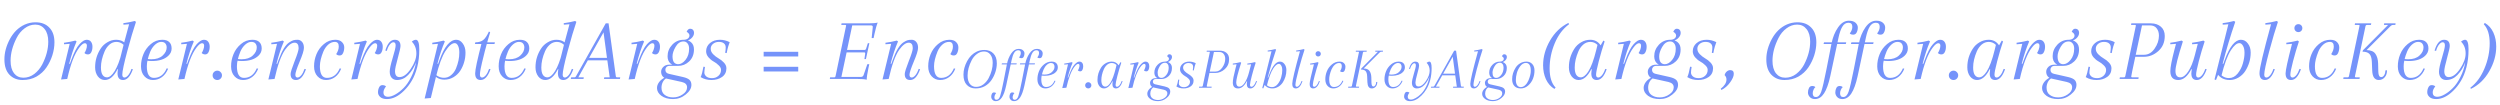 <svg width="570" height="24" viewBox="0 0 570 24" fill="none" xmlns="http://www.w3.org/2000/svg">
<path opacity="0.86" d="M5.633 5.608C6.411 5.259 7.236 5.084 8.107 5.084C9.435 5.084 10.481 5.487 11.246 6.292C12.024 7.083 12.413 8.203 12.413 9.651C12.413 10.63 12.252 11.623 11.93 12.629C11.608 13.621 11.159 14.54 10.582 15.385C10.005 16.23 9.254 16.92 8.329 17.457C7.403 17.98 6.337 18.241 5.13 18.241C3.923 18.241 2.93 17.839 2.153 17.034C1.388 16.23 1.006 15.063 1.006 13.534C1.006 12.005 1.422 10.463 2.253 8.907C3.098 7.351 4.225 6.251 5.633 5.608ZM10.18 6.634C9.643 5.95 8.932 5.608 8.047 5.608C7.162 5.608 6.344 5.896 5.593 6.473C4.842 7.036 4.245 7.753 3.802 8.625C2.877 10.422 2.414 12.166 2.414 13.856C2.414 15.076 2.676 16.029 3.199 16.712C3.735 17.383 4.446 17.718 5.331 17.718C6.23 17.718 7.055 17.437 7.806 16.873C8.557 16.297 9.16 15.579 9.616 14.721C10.542 12.937 11.004 11.194 11.004 9.49C11.004 8.27 10.729 7.318 10.18 6.634ZM17.18 9.249L17.461 9.45C16.817 10.925 16.254 12.622 15.771 14.54H15.932L16.254 13.655C16.884 11.938 17.508 10.744 18.125 10.074C18.742 9.403 19.279 9.068 19.735 9.068C20.191 9.068 20.526 9.215 20.74 9.51C20.968 9.805 21.082 10.188 21.082 10.657C21.082 11.127 20.995 11.536 20.821 11.884C20.646 12.233 20.392 12.407 20.056 12.407C19.735 12.407 19.466 12.3 19.252 12.085C19.386 11.911 19.513 11.656 19.634 11.321C19.755 10.986 19.815 10.691 19.815 10.436C19.815 10.047 19.654 9.852 19.332 9.852C18.997 9.852 18.581 10.181 18.085 10.838C16.998 12.26 16.08 14.647 15.329 18L13.921 18.121L15.892 9.993L14.604 10.094L14.584 9.752C15.51 9.631 16.375 9.463 17.18 9.249ZM27.884 17.014C27.884 17.457 28.052 17.678 28.387 17.678C28.642 17.678 28.917 17.511 29.212 17.175C29.507 16.826 29.762 16.337 29.976 15.707L30.298 15.787C29.721 17.423 28.97 18.241 28.045 18.241C27.213 18.241 26.798 17.718 26.798 16.672C26.798 15.613 27.676 11.898 29.433 5.527L28.145 5.628L28.125 5.286C29.051 5.165 29.916 4.997 30.721 4.783L31.002 4.984C30.439 6.634 29.775 8.873 29.011 11.703C28.259 14.52 27.884 16.29 27.884 17.014ZM26.999 15.767H26.798C25.966 17.417 25 18.241 23.901 18.241C23.27 18.241 22.741 17.966 22.311 17.417C21.896 16.853 21.688 16.169 21.688 15.365C21.688 14.546 21.795 13.789 22.01 13.091C22.224 12.394 22.526 11.743 22.915 11.14C23.304 10.523 23.82 10.027 24.464 9.651C25.108 9.262 25.765 9.068 26.436 9.068C27.723 9.068 28.635 9.631 29.172 10.758L28.89 11.12C28.259 10.074 27.475 9.551 26.536 9.551C25.959 9.551 25.43 9.758 24.947 10.174C24.477 10.59 24.109 11.113 23.84 11.743C23.291 13.031 23.015 14.245 23.015 15.385C23.015 16.136 23.136 16.699 23.378 17.075C23.633 17.45 23.968 17.638 24.384 17.638C24.96 17.638 25.55 17.155 26.154 16.189C26.757 15.21 27.294 13.816 27.763 12.005L26.999 15.767ZM36.997 9.068C37.708 9.068 38.238 9.242 38.587 9.591C38.949 9.926 39.13 10.416 39.13 11.059C39.13 11.69 38.882 12.24 38.385 12.709C37.541 13.514 36.286 13.916 34.623 13.916C34.127 13.916 33.698 13.876 33.336 13.795V13.413C33.805 13.48 34.194 13.514 34.503 13.514C35.616 13.514 36.474 13.232 37.078 12.669C37.695 12.105 38.003 11.489 38.003 10.818C38.003 10.456 37.903 10.154 37.701 9.913C37.514 9.671 37.192 9.551 36.736 9.551C36.293 9.551 35.837 9.758 35.368 10.174C34.912 10.59 34.55 11.106 34.281 11.723C33.745 13.024 33.477 14.151 33.477 15.103C33.477 16.873 34.013 17.759 35.086 17.759C36.414 17.759 37.386 17.034 38.003 15.586L38.325 15.666C38.003 16.485 37.534 17.122 36.917 17.578C36.313 18.02 35.629 18.241 34.865 18.241C34.1 18.241 33.457 17.96 32.934 17.396C32.41 16.833 32.149 16.075 32.149 15.123C32.149 14.171 32.33 13.252 32.692 12.367C33.054 11.469 33.617 10.697 34.382 10.053C35.147 9.396 36.018 9.068 36.997 9.068ZM43.907 9.249L44.189 9.45C43.545 10.925 42.981 12.622 42.499 14.54H42.66L42.981 13.655C43.612 11.938 44.236 10.744 44.852 10.074C45.469 9.403 46.006 9.068 46.462 9.068C46.918 9.068 47.253 9.215 47.468 9.51C47.696 9.805 47.81 10.188 47.81 10.657C47.81 11.127 47.723 11.536 47.548 11.884C47.374 12.233 47.119 12.407 46.784 12.407C46.462 12.407 46.194 12.3 45.979 12.085C46.113 11.911 46.241 11.656 46.361 11.321C46.482 10.986 46.542 10.691 46.542 10.436C46.542 10.047 46.381 9.852 46.059 9.852C45.724 9.852 45.309 10.181 44.812 10.838C43.726 12.26 42.807 14.647 42.056 18L40.648 18.121L42.619 9.993L41.332 10.094L41.312 9.752C42.237 9.631 43.102 9.463 43.907 9.249ZM48.777 17.94C48.576 17.725 48.475 17.47 48.475 17.175C48.475 16.88 48.576 16.632 48.777 16.431C48.992 16.216 49.247 16.109 49.542 16.109C49.837 16.109 50.085 16.216 50.286 16.431C50.501 16.632 50.608 16.88 50.608 17.175C50.608 17.47 50.501 17.725 50.286 17.94C50.085 18.141 49.837 18.241 49.542 18.241C49.247 18.241 48.992 18.141 48.777 17.94ZM57.536 9.068C58.247 9.068 58.777 9.242 59.126 9.591C59.488 9.926 59.669 10.416 59.669 11.059C59.669 11.69 59.42 12.24 58.924 12.709C58.079 13.514 56.825 13.916 55.162 13.916C54.666 13.916 54.237 13.876 53.875 13.795V13.413C54.344 13.48 54.733 13.514 55.042 13.514C56.155 13.514 57.013 13.232 57.617 12.669C58.234 12.105 58.542 11.489 58.542 10.818C58.542 10.456 58.441 10.154 58.24 9.913C58.053 9.671 57.731 9.551 57.275 9.551C56.832 9.551 56.376 9.758 55.907 10.174C55.451 10.59 55.089 11.106 54.82 11.723C54.284 13.024 54.016 14.151 54.016 15.103C54.016 16.873 54.552 17.759 55.625 17.759C56.953 17.759 57.925 17.034 58.542 15.586L58.864 15.666C58.542 16.485 58.073 17.122 57.456 17.578C56.852 18.02 56.168 18.241 55.404 18.241C54.639 18.241 53.995 17.96 53.472 17.396C52.949 16.833 52.688 16.075 52.688 15.123C52.688 14.171 52.869 13.252 53.231 12.367C53.593 11.469 54.156 10.697 54.921 10.053C55.685 9.396 56.557 9.068 57.536 9.068ZM69.294 10.899C69.294 11.475 68.966 12.535 68.308 14.077C67.665 15.619 67.343 16.605 67.343 17.034C67.343 17.463 67.51 17.678 67.846 17.678C68.1 17.678 68.375 17.511 68.671 17.175C68.966 16.826 69.22 16.337 69.435 15.707L69.757 15.787C69.18 17.423 68.429 18.241 67.504 18.241C66.672 18.241 66.256 17.785 66.256 16.873C66.256 16.485 66.558 15.519 67.162 13.976C67.779 12.434 68.087 11.442 68.087 10.999C68.087 10.154 67.779 9.732 67.162 9.732C66.491 9.732 65.767 10.275 64.989 11.361C64.09 12.662 63.292 14.875 62.595 18L61.187 18.121L63.158 9.993L61.871 10.094L61.851 9.752C62.776 9.631 63.641 9.463 64.446 9.249L64.727 9.45C64.084 10.925 63.52 12.622 63.038 14.54H63.199L63.52 13.655C64.245 11.629 65.029 10.315 65.874 9.712C66.276 9.443 66.605 9.269 66.86 9.188C67.128 9.108 67.457 9.068 67.846 9.068C68.248 9.068 68.59 9.229 68.872 9.551C69.153 9.872 69.294 10.322 69.294 10.899ZM76.354 9.551C75.804 9.551 75.294 9.758 74.825 10.174C74.369 10.59 74.007 11.106 73.739 11.723C73.202 13.024 72.934 14.151 72.934 15.103C72.934 16.873 73.471 17.759 74.543 17.759C75.871 17.759 76.844 17.034 77.46 15.586L77.782 15.666C77.46 16.485 76.991 17.122 76.374 17.578C75.771 18.02 75.087 18.241 74.322 18.241C73.558 18.241 72.914 17.96 72.391 17.396C71.868 16.833 71.606 16.075 71.606 15.123C71.606 14.171 71.787 13.252 72.149 12.367C72.511 11.469 73.075 10.697 73.839 10.053C74.604 9.396 75.475 9.068 76.455 9.068C77.125 9.068 77.628 9.242 77.963 9.591C78.312 9.926 78.487 10.335 78.487 10.818C78.487 11.287 78.399 11.71 78.225 12.085C78.064 12.461 77.802 12.649 77.44 12.649C77.092 12.649 76.83 12.541 76.656 12.327C77.045 11.737 77.239 11.16 77.239 10.597C77.239 9.899 76.944 9.551 76.354 9.551ZM83.364 9.249L83.646 9.45C83.002 10.925 82.439 12.622 81.956 14.54H82.117L82.439 13.655C83.069 11.938 83.693 10.744 84.31 10.074C84.927 9.403 85.463 9.068 85.919 9.068C86.375 9.068 86.71 9.215 86.925 9.51C87.153 9.805 87.267 10.188 87.267 10.657C87.267 11.127 87.18 11.536 87.005 11.884C86.831 12.233 86.576 12.407 86.241 12.407C85.919 12.407 85.651 12.3 85.436 12.085C85.57 11.911 85.698 11.656 85.819 11.321C85.939 10.986 86 10.691 86 10.436C86 10.047 85.839 9.852 85.517 9.852C85.181 9.852 84.766 10.181 84.269 10.838C83.183 12.26 82.264 14.647 81.513 18L80.105 18.121L82.077 9.993L80.789 10.094L80.769 9.752C81.695 9.631 82.559 9.463 83.364 9.249ZM91.091 17.578C91.95 17.578 92.801 16.954 93.646 15.707C94.505 14.446 94.934 13.272 94.934 12.186C94.934 11.086 94.585 10.188 93.888 9.49C94.223 9.209 94.531 9.068 94.813 9.068C95.336 9.068 95.598 9.805 95.598 11.281C95.598 12.756 95.437 14.111 95.115 15.345C94.793 16.565 94.371 17.604 93.847 18.463C93.338 19.321 92.754 20.065 92.097 20.696C90.823 21.956 89.529 22.587 88.215 22.587C87.544 22.587 87.041 22.433 86.706 22.124C86.357 21.816 86.183 21.453 86.183 21.038C86.183 20.622 86.27 20.247 86.444 19.911C86.605 19.576 86.853 19.408 87.189 19.408C87.524 19.408 87.799 19.502 88.013 19.69C87.624 20.186 87.43 20.642 87.43 21.058C87.43 21.729 87.785 22.064 88.496 22.064C88.966 22.064 89.509 21.889 90.126 21.541C90.743 21.205 91.366 20.723 91.997 20.092C92.627 19.475 93.204 18.644 93.727 17.598C94.263 16.552 94.639 15.418 94.853 14.198C94.411 15.365 93.814 16.33 93.063 17.095C92.325 17.859 91.474 18.241 90.508 18.241C90.012 18.241 89.609 18.074 89.301 17.738C89.006 17.39 88.858 16.92 88.858 16.33C88.858 15.74 89.079 14.707 89.522 13.232C89.978 11.757 90.206 10.791 90.206 10.335C90.206 9.866 90.032 9.631 89.683 9.631C89.428 9.631 89.16 9.805 88.878 10.154C88.597 10.489 88.369 10.972 88.194 11.603L87.852 11.522C88.349 9.886 89.066 9.068 90.005 9.068C90.877 9.068 91.313 9.537 91.313 10.476C91.313 10.851 91.105 11.784 90.689 13.272C90.273 14.761 90.065 15.74 90.065 16.209C90.065 17.122 90.407 17.578 91.091 17.578ZM101.144 9.249L101.425 9.45C100.782 10.925 100.218 12.622 99.735 14.54H99.896L100.218 13.655C101.331 10.597 102.606 9.068 104.041 9.068C104.617 9.068 105.107 9.349 105.509 9.913C105.925 10.476 106.133 11.16 106.133 11.965C106.133 12.769 106.026 13.521 105.811 14.218C105.61 14.902 105.315 15.546 104.926 16.149C104.537 16.739 104.027 17.222 103.397 17.598C102.766 17.973 102.069 18.161 101.305 18.161C100.138 18.161 99.226 17.645 98.569 16.612L98.709 16.27C99.353 17.249 100.198 17.738 101.244 17.738C101.848 17.738 102.384 17.537 102.854 17.135C103.336 16.733 103.705 16.23 103.96 15.626C104.47 14.392 104.725 13.185 104.725 12.005C104.725 11.321 104.624 10.791 104.423 10.416C104.235 10.027 103.987 9.832 103.678 9.832C103.048 9.832 102.337 10.443 101.546 11.663C100.768 12.883 100.064 14.788 99.434 17.376L98.227 22.345L96.818 22.466L99.856 9.993L98.569 10.094L98.549 9.752C99.474 9.631 100.339 9.463 101.144 9.249ZM108.277 10.033L108.378 9.651H112.844L112.743 10.033H108.277ZM111.476 7.177L111.757 7.378C111.449 8.317 111.033 9.792 110.51 11.804C110.001 13.816 109.692 15.117 109.585 15.707C109.477 16.283 109.424 16.719 109.424 17.014C109.424 17.457 109.591 17.678 109.927 17.678C110.182 17.678 110.457 17.511 110.752 17.175C111.047 16.826 111.301 16.337 111.516 15.707L111.838 15.787C111.261 17.423 110.51 18.241 109.585 18.241C108.753 18.241 108.337 17.738 108.337 16.733C108.337 15.901 108.834 13.581 109.826 9.772L108.378 9.651C109.115 9.651 109.712 9.477 110.168 9.128C110.624 8.766 111.06 8.116 111.476 7.177ZM118.544 9.068C119.255 9.068 119.785 9.242 120.134 9.591C120.496 9.926 120.677 10.416 120.677 11.059C120.677 11.69 120.429 12.24 119.933 12.709C119.088 13.514 117.834 13.916 116.171 13.916C115.674 13.916 115.245 13.876 114.883 13.795V13.413C115.352 13.48 115.741 13.514 116.05 13.514C117.163 13.514 118.021 13.232 118.625 12.669C119.242 12.105 119.55 11.489 119.55 10.818C119.55 10.456 119.45 10.154 119.249 9.913C119.061 9.671 118.739 9.551 118.283 9.551C117.84 9.551 117.384 9.758 116.915 10.174C116.459 10.59 116.097 11.106 115.829 11.723C115.292 13.024 115.024 14.151 115.024 15.103C115.024 16.873 115.56 17.759 116.633 17.759C117.961 17.759 118.933 17.034 119.55 15.586L119.872 15.666C119.55 16.485 119.081 17.122 118.464 17.578C117.86 18.02 117.176 18.241 116.412 18.241C115.648 18.241 115.004 17.96 114.481 17.396C113.958 16.833 113.696 16.075 113.696 15.123C113.696 14.171 113.877 13.252 114.239 12.367C114.601 11.469 115.165 10.697 115.929 10.053C116.694 9.396 117.565 9.068 118.544 9.068ZM128.291 17.014C128.291 17.457 128.458 17.678 128.794 17.678C129.048 17.678 129.323 17.511 129.618 17.175C129.914 16.826 130.168 16.337 130.383 15.707L130.705 15.787C130.128 17.423 129.377 18.241 128.452 18.241C127.62 18.241 127.204 17.718 127.204 16.672C127.204 15.613 128.083 11.898 129.84 5.527L128.552 5.628L128.532 5.286C129.458 5.165 130.323 4.997 131.127 4.783L131.409 4.984C130.846 6.634 130.182 8.873 129.417 11.703C128.666 14.52 128.291 16.29 128.291 17.014ZM127.406 15.767H127.204C126.373 17.417 125.407 18.241 124.307 18.241C123.677 18.241 123.147 17.966 122.718 17.417C122.302 16.853 122.094 16.169 122.094 15.365C122.094 14.546 122.202 13.789 122.416 13.091C122.631 12.394 122.933 11.743 123.322 11.14C123.711 10.523 124.227 10.027 124.871 9.651C125.514 9.262 126.172 9.068 126.842 9.068C128.13 9.068 129.042 9.631 129.578 10.758L129.297 11.12C128.666 10.074 127.882 9.551 126.943 9.551C126.366 9.551 125.836 9.758 125.354 10.174C124.884 10.59 124.515 11.113 124.247 11.743C123.697 13.031 123.422 14.245 123.422 15.385C123.422 16.136 123.543 16.699 123.784 17.075C124.039 17.45 124.374 17.638 124.79 17.638C125.367 17.638 125.957 17.155 126.561 16.189C127.164 15.21 127.701 13.816 128.17 12.005L127.406 15.767ZM139.013 17.638L138.47 13.755H134.024L131.852 17.638H133.099L133.038 18H130.142L130.222 17.638H130.926C131.114 17.638 131.255 17.544 131.349 17.356L138.108 5.326H138.752L140.402 17.356C140.428 17.544 140.529 17.638 140.703 17.638H141.407L141.347 18H137.706L137.766 17.638H139.013ZM137.605 7.378L134.326 13.192H138.39L137.605 7.378ZM146.573 9.249L146.855 9.45C146.211 10.925 145.648 12.622 145.165 14.54H145.326L145.648 13.655C146.278 11.938 146.902 10.744 147.518 10.074C148.135 9.403 148.672 9.068 149.128 9.068C149.584 9.068 149.919 9.215 150.134 9.51C150.362 9.805 150.476 10.188 150.476 10.657C150.476 11.127 150.389 11.536 150.214 11.884C150.04 12.233 149.785 12.407 149.45 12.407C149.128 12.407 148.86 12.3 148.645 12.085C148.779 11.911 148.907 11.656 149.027 11.321C149.148 10.986 149.208 10.691 149.208 10.436C149.208 10.047 149.047 9.852 148.726 9.852C148.39 9.852 147.974 10.181 147.478 10.838C146.392 12.26 145.473 14.647 144.722 18L143.314 18.121L145.285 9.993L143.998 10.094L143.978 9.752C144.903 9.631 145.768 9.463 146.573 9.249ZM152.51 16.833L155.708 17.557C156.406 17.718 156.902 17.933 157.197 18.201C157.492 18.483 157.64 18.865 157.64 19.348C157.64 20.126 157.21 20.857 156.352 21.541C155.507 22.238 154.541 22.587 153.455 22.587C152.369 22.587 151.484 22.339 150.8 21.843C150.129 21.346 149.794 20.756 149.794 20.072C149.794 19.603 149.955 19.153 150.276 18.724C150.585 18.295 151.048 17.933 151.665 17.638L152.067 17.759C151.665 17.96 151.356 18.262 151.142 18.664C150.927 19.08 150.82 19.515 150.82 19.971C150.82 20.723 151.068 21.279 151.564 21.641C152.06 22.017 152.697 22.205 153.475 22.205C154.266 22.205 154.991 21.977 155.648 21.521C156.318 21.078 156.654 20.541 156.654 19.911C156.654 19.281 156.245 18.872 155.427 18.684L151.966 17.919C151.577 17.839 151.276 17.658 151.061 17.376C150.846 17.095 150.739 16.753 150.739 16.35C150.739 15.948 150.907 15.579 151.242 15.244C151.577 14.909 152.04 14.741 152.63 14.741H154.662L154.602 15.023H152.63C152.349 15.023 152.121 15.11 151.946 15.284C151.785 15.459 151.705 15.666 151.705 15.908C151.705 16.404 151.973 16.712 152.51 16.833ZM155.889 9.349L155.869 9.068C156.245 9.068 156.56 8.981 156.815 8.806C157.07 8.618 157.197 8.377 157.197 8.082C157.197 7.787 156.982 7.505 156.553 7.237C156.768 6.781 157.023 6.553 157.318 6.553C157.626 6.553 157.854 6.64 158.002 6.815C158.163 6.989 158.243 7.21 158.243 7.478C158.243 7.948 158.028 8.377 157.599 8.766C157.184 9.155 156.614 9.349 155.889 9.349ZM152.208 12.83C152.208 11.837 152.556 10.966 153.254 10.214C153.965 9.45 154.836 9.068 155.869 9.068C156.593 9.068 157.163 9.262 157.579 9.651C158.008 10.027 158.223 10.563 158.223 11.261C158.223 12.387 157.861 13.299 157.137 13.997C156.412 14.681 155.567 15.023 154.602 15.023C153.864 15.023 153.281 14.835 152.852 14.459C152.422 14.07 152.208 13.527 152.208 12.83ZM155.849 9.45C155.111 9.45 154.508 9.859 154.038 10.677C153.569 11.482 153.334 12.199 153.334 12.83C153.334 13.46 153.448 13.923 153.676 14.218C153.918 14.499 154.233 14.64 154.622 14.64C155.212 14.64 155.775 14.305 156.312 13.634C156.848 12.964 157.116 12.119 157.116 11.1C157.116 10.59 156.996 10.188 156.754 9.893C156.526 9.598 156.225 9.45 155.849 9.45ZM163.892 9.551C163.382 9.551 162.946 9.698 162.584 9.993C162.222 10.288 162.041 10.664 162.041 11.12C162.041 11.576 162.229 11.992 162.604 12.367C162.98 12.743 163.389 13.058 163.831 13.313C164.274 13.554 164.683 13.876 165.059 14.278C165.434 14.681 165.622 15.11 165.622 15.566C165.622 16.424 165.287 17.088 164.616 17.557C163.959 18.013 163.161 18.241 162.222 18.241C161.283 18.241 160.458 18.02 159.747 17.578C159.975 17.122 160.19 16.33 160.391 15.204L160.733 15.264C160.639 15.814 160.592 16.25 160.592 16.572C160.592 16.88 160.74 17.169 161.035 17.437C161.343 17.692 161.779 17.819 162.343 17.819C162.919 17.819 163.402 17.645 163.791 17.296C164.193 16.947 164.395 16.491 164.395 15.928C164.395 15.566 164.214 15.217 163.851 14.882C163.503 14.533 163.114 14.245 162.685 14.017C162.269 13.789 161.88 13.467 161.518 13.051C161.169 12.635 160.995 12.179 160.995 11.683C160.995 10.945 161.283 10.329 161.86 9.832C162.45 9.323 163.221 9.068 164.173 9.068C164.911 9.068 165.642 9.249 166.366 9.611C166.299 9.758 166.185 10.094 166.024 10.617C165.877 11.14 165.763 11.636 165.682 12.105L165.34 12.045C165.421 11.616 165.461 11.207 165.461 10.818C165.461 10.416 165.327 10.107 165.059 9.893C164.804 9.665 164.415 9.551 163.892 9.551ZM181.996 12.87H174.11V11.804H181.996V12.87ZM181.996 16.29H174.11V15.224H181.996V16.29Z" fill="#6082FA"/>
<path opacity="0.86" d="M191.877 5.326H197.932C198.952 5.326 199.676 5.266 200.105 5.145C199.904 5.614 199.662 6.479 199.381 7.74L199.18 8.686H198.737L198.998 6.131C198.998 5.903 198.851 5.789 198.556 5.789H194.311L193.124 11.381H197.188C197.322 11.368 197.416 11.274 197.47 11.1L197.872 9.852H198.214L197.429 13.473H197.087L197.268 12.226C197.268 12.039 197.195 11.945 197.047 11.945H193.024L191.837 17.537H196.283C196.604 17.537 196.812 17.39 196.906 17.095L197.751 14.64H198.194L197.993 15.586C197.738 16.779 197.61 17.645 197.61 18.181C197.221 18.06 196.531 18 195.538 18H189.201L189.262 17.638H190.187C190.361 17.638 190.469 17.537 190.509 17.336C192.118 9.718 192.923 5.876 192.923 5.809C192.923 5.728 192.849 5.688 192.702 5.688H191.816L191.877 5.326ZM209.319 10.899C209.319 11.475 208.99 12.535 208.333 14.077C207.689 15.619 207.367 16.605 207.367 17.034C207.367 17.463 207.535 17.678 207.87 17.678C208.125 17.678 208.4 17.511 208.695 17.175C208.99 16.826 209.245 16.337 209.459 15.707L209.781 15.787C209.205 17.423 208.454 18.241 207.528 18.241C206.697 18.241 206.281 17.785 206.281 16.873C206.281 16.485 206.583 15.519 207.186 13.976C207.803 12.434 208.112 11.442 208.112 10.999C208.112 10.154 207.803 9.732 207.186 9.732C206.516 9.732 205.791 10.275 205.013 11.361C204.115 12.662 203.317 14.875 202.619 18L201.211 18.121L203.183 9.993L201.895 10.094L201.875 9.752C202.801 9.631 203.666 9.463 204.47 9.249L204.752 9.45C204.108 10.925 203.545 12.622 203.062 14.54H203.223L203.545 13.655C204.269 11.629 205.054 10.315 205.899 9.712C206.301 9.443 206.63 9.269 206.884 9.188C207.153 9.108 207.481 9.068 207.87 9.068C208.273 9.068 208.615 9.229 208.896 9.551C209.178 9.872 209.319 10.322 209.319 10.899ZM216.379 9.551C215.829 9.551 215.319 9.758 214.85 10.174C214.394 10.59 214.031 11.106 213.763 11.723C213.227 13.024 212.959 14.151 212.959 15.103C212.959 16.873 213.495 17.759 214.568 17.759C215.896 17.759 216.868 17.034 217.485 15.586L217.807 15.666C217.485 16.485 217.016 17.122 216.399 17.578C215.795 18.02 215.111 18.241 214.347 18.241C213.582 18.241 212.938 17.96 212.415 17.396C211.892 16.833 211.631 16.075 211.631 15.123C211.631 14.171 211.812 13.252 212.174 12.367C212.536 11.469 213.099 10.697 213.864 10.053C214.628 9.396 215.5 9.068 216.479 9.068C217.15 9.068 217.653 9.242 217.988 9.591C218.337 9.926 218.511 10.335 218.511 10.818C218.511 11.287 218.424 11.71 218.249 12.085C218.089 12.461 217.827 12.649 217.465 12.649C217.116 12.649 216.855 12.541 216.68 12.327C217.069 11.737 217.264 11.16 217.264 10.597C217.264 9.899 216.969 9.551 216.379 9.551Z" fill="#6082FA"/>
<path opacity="0.86" d="M222.755 11.738C223.274 11.506 223.824 11.39 224.405 11.39C225.29 11.39 225.988 11.658 226.497 12.194C227.016 12.722 227.275 13.469 227.275 14.434C227.275 15.087 227.168 15.748 226.953 16.419C226.739 17.081 226.439 17.693 226.055 18.256C225.67 18.82 225.169 19.28 224.552 19.638C223.936 19.987 223.225 20.161 222.42 20.161C221.615 20.161 220.954 19.893 220.435 19.356C219.925 18.82 219.671 18.042 219.671 17.023C219.671 16.003 219.948 14.975 220.502 13.938C221.065 12.901 221.816 12.168 222.755 11.738ZM225.786 12.422C225.429 11.966 224.955 11.738 224.365 11.738C223.775 11.738 223.229 11.931 222.728 12.315C222.228 12.691 221.83 13.169 221.535 13.75C220.918 14.948 220.609 16.111 220.609 17.237C220.609 18.051 220.784 18.686 221.132 19.142C221.49 19.589 221.964 19.812 222.554 19.812C223.153 19.812 223.703 19.625 224.204 19.249C224.704 18.864 225.107 18.386 225.411 17.814C226.028 16.625 226.336 15.462 226.336 14.327C226.336 13.513 226.153 12.878 225.786 12.422ZM228.374 14.689L228.441 14.434H231.821L231.754 14.689H228.374ZM230.654 13.683L229.393 19.571C229.134 20.751 228.817 21.627 228.441 22.2C228.066 22.772 227.61 23.058 227.073 23.058C226.733 23.058 226.47 22.955 226.282 22.749C226.094 22.544 226 22.311 226 22.052C226 21.802 226.054 21.574 226.161 21.368C226.26 21.171 226.421 21.073 226.644 21.073C226.868 21.073 227.029 21.131 227.127 21.247C227.011 21.337 226.917 21.471 226.845 21.65C226.765 21.828 226.725 22.003 226.725 22.173C226.725 22.557 226.885 22.749 227.207 22.749C227.565 22.749 227.838 22.472 228.025 21.918C228.213 21.363 228.473 20.25 228.803 18.578L229.581 14.608C229.769 13.661 230.1 12.847 230.574 12.168C231.048 11.488 231.597 11.148 232.223 11.148C232.67 11.148 233.006 11.251 233.229 11.457C233.462 11.662 233.578 11.904 233.578 12.181C233.578 12.458 233.52 12.709 233.404 12.932C233.296 13.155 233.122 13.267 232.881 13.267C232.639 13.267 232.465 13.205 232.357 13.079C232.617 12.749 232.746 12.413 232.746 12.074C232.746 11.662 232.55 11.457 232.156 11.457C231.772 11.457 231.463 11.653 231.231 12.047C230.998 12.431 230.806 12.977 230.654 13.683ZM232.532 14.689L232.599 14.434H235.979L235.912 14.689H232.532ZM234.812 13.683L233.552 19.571C233.292 20.751 232.975 21.627 232.599 22.2C232.224 22.772 231.768 23.058 231.231 23.058C230.892 23.058 230.628 22.955 230.44 22.749C230.252 22.544 230.158 22.311 230.158 22.052C230.158 21.802 230.212 21.574 230.319 21.368C230.418 21.171 230.579 21.073 230.802 21.073C231.026 21.073 231.187 21.131 231.285 21.247C231.169 21.337 231.075 21.471 231.003 21.65C230.923 21.828 230.883 22.003 230.883 22.173C230.883 22.557 231.044 22.749 231.366 22.749C231.723 22.749 231.996 22.472 232.184 21.918C232.371 21.363 232.631 20.25 232.962 18.578L233.739 14.608C233.927 13.661 234.258 12.847 234.732 12.168C235.206 11.488 235.756 11.148 236.382 11.148C236.829 11.148 237.164 11.251 237.387 11.457C237.62 11.662 237.736 11.904 237.736 12.181C237.736 12.458 237.678 12.709 237.562 12.932C237.454 13.155 237.28 13.267 237.039 13.267C236.797 13.267 236.623 13.205 236.516 13.079C236.775 12.749 236.905 12.413 236.905 12.074C236.905 11.662 236.708 11.457 236.314 11.457C235.93 11.457 235.622 11.653 235.389 12.047C235.157 12.431 234.964 12.977 234.812 13.683ZM239.762 14.045C240.236 14.045 240.589 14.161 240.821 14.394C241.063 14.617 241.183 14.944 241.183 15.373C241.183 15.793 241.018 16.16 240.687 16.473C240.124 17.009 239.288 17.277 238.179 17.277C237.848 17.277 237.562 17.251 237.321 17.197V16.942C237.634 16.987 237.893 17.009 238.099 17.009C238.841 17.009 239.413 16.821 239.815 16.446C240.227 16.07 240.432 15.659 240.432 15.212C240.432 14.971 240.365 14.769 240.231 14.608C240.106 14.447 239.891 14.367 239.587 14.367C239.292 14.367 238.988 14.506 238.675 14.783C238.371 15.06 238.13 15.404 237.951 15.816C237.594 16.683 237.415 17.434 237.415 18.069C237.415 19.249 237.772 19.839 238.488 19.839C239.373 19.839 240.021 19.356 240.432 18.391L240.647 18.444C240.432 18.99 240.119 19.414 239.708 19.718C239.306 20.013 238.85 20.161 238.34 20.161C237.831 20.161 237.401 19.973 237.053 19.598C236.704 19.222 236.53 18.717 236.53 18.082C236.53 17.447 236.65 16.835 236.892 16.245C237.133 15.646 237.509 15.132 238.018 14.702C238.528 14.264 239.109 14.045 239.762 14.045ZM244.368 14.166L244.556 14.3C244.127 15.284 243.751 16.415 243.429 17.693H243.537L243.751 17.103C244.172 15.959 244.587 15.163 244.999 14.716C245.41 14.269 245.768 14.045 246.072 14.045C246.376 14.045 246.599 14.143 246.742 14.34C246.894 14.537 246.97 14.792 246.97 15.105C246.97 15.418 246.912 15.69 246.796 15.923C246.68 16.155 246.51 16.271 246.286 16.271C246.072 16.271 245.893 16.2 245.75 16.057C245.839 15.941 245.924 15.771 246.004 15.547C246.085 15.324 246.125 15.127 246.125 14.957C246.125 14.698 246.018 14.568 245.803 14.568C245.58 14.568 245.303 14.787 244.972 15.225C244.248 16.173 243.635 17.765 243.134 20L242.196 20.081L243.51 14.662L242.652 14.729L242.638 14.501C243.255 14.421 243.832 14.309 244.368 14.166ZM247.615 19.96C247.481 19.817 247.414 19.647 247.414 19.45C247.414 19.253 247.481 19.088 247.615 18.954C247.758 18.811 247.928 18.739 248.125 18.739C248.322 18.739 248.487 18.811 248.621 18.954C248.764 19.088 248.836 19.253 248.836 19.45C248.836 19.647 248.764 19.817 248.621 19.96C248.487 20.094 248.322 20.161 248.125 20.161C247.928 20.161 247.758 20.094 247.615 19.96ZM255.654 14.3C255.341 15.23 255.046 16.227 254.769 17.291C254.492 18.355 254.353 19.039 254.353 19.343C254.353 19.638 254.465 19.785 254.688 19.785C254.858 19.785 255.041 19.674 255.238 19.45C255.435 19.218 255.605 18.891 255.748 18.471L255.962 18.525C255.578 19.616 255.077 20.161 254.46 20.161C253.906 20.161 253.629 19.826 253.629 19.155C253.629 19.021 253.651 18.806 253.696 18.511H253.629C253.074 19.611 252.431 20.161 251.697 20.161C251.277 20.161 250.924 19.978 250.638 19.611C250.361 19.235 250.222 18.779 250.222 18.243C250.222 17.698 250.294 17.192 250.437 16.727C250.58 16.263 250.781 15.829 251.04 15.427C251.3 15.015 251.644 14.684 252.073 14.434C252.502 14.175 252.972 14.045 253.481 14.045C254.143 14.045 254.666 14.327 255.05 14.89L255.466 14.166L255.654 14.3ZM252.019 19.759C252.395 19.759 252.775 19.468 253.159 18.887C253.597 18.216 254.004 17.121 254.38 15.601C254.46 15.243 254.523 14.984 254.568 14.823C254.255 14.519 253.893 14.367 253.481 14.367C253.079 14.367 252.717 14.506 252.395 14.783C252.082 15.06 251.836 15.409 251.657 15.829C251.291 16.687 251.107 17.497 251.107 18.256C251.107 18.757 251.188 19.133 251.349 19.383C251.519 19.633 251.742 19.759 252.019 19.759ZM259.436 14.166L259.624 14.3C259.195 15.284 258.819 16.415 258.497 17.693H258.605L258.819 17.103C259.239 15.959 259.655 15.163 260.066 14.716C260.478 14.269 260.835 14.045 261.139 14.045C261.443 14.045 261.667 14.143 261.81 14.34C261.962 14.537 262.038 14.792 262.038 15.105C262.038 15.418 261.98 15.69 261.864 15.923C261.747 16.155 261.577 16.271 261.354 16.271C261.139 16.271 260.961 16.2 260.817 16.057C260.907 15.941 260.992 15.771 261.072 15.547C261.153 15.324 261.193 15.127 261.193 14.957C261.193 14.698 261.086 14.568 260.871 14.568C260.648 14.568 260.37 14.787 260.04 15.225C259.315 16.173 258.703 17.765 258.202 20L257.263 20.081L258.578 14.662L257.719 14.729L257.706 14.501C258.323 14.421 258.9 14.309 259.436 14.166ZM263.394 19.222L265.526 19.705C265.991 19.812 266.322 19.955 266.519 20.134C266.715 20.322 266.814 20.577 266.814 20.899C266.814 21.417 266.528 21.904 265.955 22.36C265.392 22.825 264.748 23.058 264.024 23.058C263.3 23.058 262.71 22.892 262.254 22.562C261.807 22.231 261.583 21.837 261.583 21.381C261.583 21.069 261.69 20.769 261.905 20.483C262.111 20.197 262.419 19.955 262.83 19.759L263.099 19.839C262.83 19.973 262.625 20.174 262.482 20.443C262.339 20.72 262.267 21.01 262.267 21.314C262.267 21.815 262.433 22.186 262.763 22.427C263.094 22.678 263.519 22.803 264.038 22.803C264.565 22.803 265.048 22.651 265.486 22.347C265.933 22.052 266.157 21.694 266.157 21.274C266.157 20.854 265.884 20.581 265.338 20.456L263.032 19.946C262.772 19.893 262.571 19.772 262.428 19.584C262.285 19.396 262.214 19.169 262.214 18.9C262.214 18.632 262.325 18.386 262.549 18.163C262.772 17.939 263.081 17.827 263.474 17.827H264.829L264.789 18.015H263.474C263.286 18.015 263.134 18.073 263.018 18.189C262.911 18.306 262.857 18.444 262.857 18.605C262.857 18.936 263.036 19.142 263.394 19.222ZM265.647 14.233L265.634 14.045C265.884 14.045 266.094 13.987 266.264 13.871C266.434 13.746 266.519 13.585 266.519 13.388C266.519 13.191 266.376 13.004 266.09 12.825C266.233 12.521 266.402 12.369 266.599 12.369C266.805 12.369 266.957 12.427 267.055 12.543C267.162 12.659 267.216 12.807 267.216 12.986C267.216 13.299 267.073 13.585 266.787 13.844C266.51 14.103 266.13 14.233 265.647 14.233ZM263.193 16.553C263.193 15.892 263.425 15.31 263.89 14.81C264.364 14.3 264.945 14.045 265.634 14.045C266.116 14.045 266.496 14.175 266.774 14.434C267.06 14.684 267.203 15.042 267.203 15.507C267.203 16.258 266.961 16.866 266.478 17.331C265.996 17.787 265.432 18.015 264.789 18.015C264.297 18.015 263.908 17.89 263.622 17.64C263.336 17.38 263.193 17.018 263.193 16.553ZM265.62 14.3C265.128 14.3 264.726 14.573 264.413 15.118C264.1 15.655 263.944 16.133 263.944 16.553C263.944 16.973 264.02 17.282 264.172 17.479C264.333 17.666 264.543 17.76 264.802 17.76C265.195 17.76 265.571 17.537 265.929 17.09C266.286 16.643 266.465 16.079 266.465 15.4C266.465 15.06 266.385 14.792 266.224 14.595C266.072 14.398 265.87 14.3 265.62 14.3ZM270.982 14.367C270.642 14.367 270.352 14.465 270.11 14.662C269.869 14.859 269.748 15.109 269.748 15.413C269.748 15.717 269.873 15.994 270.124 16.245C270.374 16.495 270.647 16.705 270.942 16.875C271.237 17.036 271.509 17.251 271.76 17.519C272.01 17.787 272.135 18.073 272.135 18.377C272.135 18.949 271.912 19.392 271.465 19.705C271.027 20.009 270.495 20.161 269.869 20.161C269.243 20.161 268.693 20.013 268.219 19.718C268.371 19.414 268.514 18.887 268.648 18.136L268.876 18.176C268.814 18.543 268.782 18.833 268.782 19.048C268.782 19.253 268.881 19.446 269.077 19.625C269.283 19.794 269.574 19.879 269.949 19.879C270.334 19.879 270.656 19.763 270.915 19.531C271.183 19.298 271.317 18.994 271.317 18.619C271.317 18.377 271.196 18.145 270.955 17.921C270.723 17.689 270.463 17.497 270.177 17.345C269.9 17.192 269.641 16.978 269.399 16.701C269.167 16.424 269.051 16.119 269.051 15.789C269.051 15.297 269.243 14.886 269.627 14.555C270.021 14.215 270.535 14.045 271.17 14.045C271.661 14.045 272.149 14.166 272.632 14.407C272.587 14.506 272.511 14.729 272.404 15.078C272.305 15.427 272.229 15.757 272.176 16.07L271.948 16.03C272.001 15.744 272.028 15.471 272.028 15.212C272.028 14.944 271.939 14.738 271.76 14.595C271.59 14.443 271.331 14.367 270.982 14.367ZM277.07 16.634H275.755C275.344 18.529 275.138 19.526 275.138 19.625C275.138 19.714 275.187 19.759 275.286 19.759H276.265L276.225 20H273.368L273.408 19.759H274.025C274.141 19.759 274.213 19.692 274.24 19.557C275.313 14.479 275.849 11.917 275.849 11.873C275.849 11.819 275.8 11.792 275.702 11.792H275.111L275.152 11.551H278.143C278.751 11.551 279.251 11.72 279.645 12.06C280.038 12.4 280.235 12.869 280.235 13.469C280.235 14.416 279.908 15.181 279.256 15.762C278.603 16.343 277.874 16.634 277.07 16.634ZM277.995 11.859H276.775L275.822 16.325H277.083C277.727 16.325 278.263 16.012 278.692 15.386C279.131 14.761 279.35 14.103 279.35 13.415C279.35 12.968 279.233 12.597 279.001 12.302C278.777 12.007 278.442 11.859 277.995 11.859ZM284.274 19.155C284.274 19.021 284.297 18.806 284.341 18.511H284.274C283.702 19.611 283.04 20.161 282.289 20.161C281.485 20.161 281.082 19.714 281.082 18.82C281.082 18.239 281.288 17.161 281.699 15.588L281.941 14.662L281.082 14.729L281.069 14.501C281.686 14.421 282.262 14.309 282.799 14.166L282.987 14.3C282.236 16.634 281.86 18.127 281.86 18.779C281.86 19.432 282.106 19.759 282.598 19.759C283.009 19.759 283.411 19.459 283.805 18.86C284.207 18.252 284.538 17.438 284.797 16.419L285.253 14.662L284.395 14.729L284.382 14.501C284.998 14.421 285.575 14.309 286.112 14.166L286.299 14.3C285.986 15.23 285.691 16.227 285.414 17.291C285.137 18.355 284.998 19.039 284.998 19.343C284.998 19.638 285.11 19.785 285.334 19.785C285.504 19.785 285.687 19.674 285.884 19.45C286.08 19.218 286.25 18.891 286.393 18.471L286.608 18.525C286.223 19.616 285.723 20.161 285.106 20.161C284.551 20.161 284.274 19.826 284.274 19.155ZM289.03 17.693H289.137L289.352 17.103C290.103 15.065 290.926 14.045 291.82 14.045C292.24 14.045 292.589 14.233 292.866 14.608C293.152 14.975 293.295 15.431 293.295 15.976C293.295 16.513 293.223 17.014 293.08 17.479C292.937 17.944 292.736 18.382 292.477 18.793C292.218 19.195 291.873 19.526 291.444 19.785C291.015 20.036 290.577 20.161 290.13 20.161C289.683 20.161 289.298 20.076 288.976 19.906C288.655 19.727 288.404 19.495 288.225 19.209L288.346 18.847C288.775 19.526 289.325 19.866 289.996 19.866C290.505 19.866 290.948 19.633 291.323 19.169C291.699 18.695 291.963 18.176 292.115 17.613C292.276 17.041 292.356 16.517 292.356 16.044C292.356 15.561 292.276 15.194 292.115 14.944C291.963 14.684 291.784 14.555 291.578 14.555C291.373 14.555 291.167 14.644 290.961 14.823C290.756 14.993 290.532 15.261 290.291 15.628C289.772 16.433 289.285 17.751 288.829 19.584L288.427 19.155L288.024 20.161L287.796 20.081L289.902 11.685L289.043 11.752L289.03 11.524C289.647 11.443 290.224 11.332 290.76 11.188L290.948 11.323C290.224 13.433 289.584 15.556 289.03 17.693ZM295.358 19.343C295.358 19.638 295.469 19.785 295.693 19.785C295.863 19.785 296.046 19.674 296.243 19.45C296.44 19.218 296.609 18.891 296.753 18.471L296.967 18.525C296.583 19.616 296.082 20.161 295.465 20.161C294.911 20.161 294.633 19.812 294.633 19.115C294.633 18.409 295.219 15.932 296.39 11.685L295.532 11.752L295.519 11.524C296.136 11.443 296.712 11.332 297.249 11.188L297.437 11.323C297.061 12.422 296.618 13.915 296.109 15.802C295.608 17.68 295.358 18.86 295.358 19.343ZM300.114 12.704C299.998 12.588 299.939 12.445 299.939 12.275C299.939 12.105 299.998 11.962 300.114 11.846C300.23 11.729 300.373 11.671 300.543 11.671C300.713 11.671 300.856 11.729 300.972 11.846C301.088 11.962 301.147 12.105 301.147 12.275C301.147 12.445 301.088 12.588 300.972 12.704C300.856 12.82 300.713 12.878 300.543 12.878C300.373 12.878 300.23 12.82 300.114 12.704ZM298.598 19.155C298.598 18.681 298.925 17.183 299.577 14.662L298.719 14.729L298.706 14.501C299.323 14.421 299.899 14.309 300.436 14.166L300.623 14.3C300.311 15.23 300.015 16.227 299.738 17.291C299.461 18.355 299.323 19.039 299.323 19.343C299.323 19.638 299.434 19.785 299.658 19.785C299.828 19.785 300.011 19.674 300.208 19.45C300.404 19.218 300.574 18.891 300.717 18.471L300.932 18.525C300.547 19.616 300.047 20.161 299.43 20.161C298.875 20.161 298.598 19.826 298.598 19.155ZM305.336 14.367C304.969 14.367 304.63 14.506 304.317 14.783C304.013 15.06 303.771 15.404 303.592 15.816C303.235 16.683 303.056 17.434 303.056 18.069C303.056 19.249 303.414 19.839 304.129 19.839C305.014 19.839 305.662 19.356 306.074 18.391L306.288 18.444C306.074 18.99 305.761 19.414 305.349 19.718C304.947 20.013 304.491 20.161 303.981 20.161C303.472 20.161 303.043 19.973 302.694 19.598C302.345 19.222 302.171 18.717 302.171 18.082C302.171 17.447 302.291 16.835 302.533 16.245C302.774 15.646 303.15 15.132 303.659 14.702C304.169 14.264 304.75 14.045 305.403 14.045C305.85 14.045 306.185 14.161 306.409 14.394C306.641 14.617 306.758 14.89 306.758 15.212C306.758 15.525 306.699 15.807 306.583 16.057C306.476 16.307 306.302 16.433 306.06 16.433C305.828 16.433 305.653 16.361 305.537 16.218C305.796 15.825 305.926 15.44 305.926 15.065C305.926 14.6 305.729 14.367 305.336 14.367ZM310.747 11.98L309.138 19.625C309.138 19.714 309.187 19.759 309.285 19.759H309.875L309.835 20H307.367L307.408 19.759H308.024C308.141 19.759 308.212 19.692 308.239 19.557C309.312 14.479 309.848 11.917 309.848 11.873C309.848 11.819 309.799 11.792 309.701 11.792H309.111L309.151 11.551H311.619L311.579 11.792H310.975C310.859 11.792 310.783 11.855 310.747 11.98ZM312.665 17.653L312.692 18.887C312.71 19.441 312.857 19.718 313.134 19.718C313.313 19.718 313.461 19.625 313.577 19.437C313.702 19.249 313.765 19.008 313.765 18.712L314.02 18.672C314.02 19.128 313.899 19.49 313.657 19.759C313.425 20.027 313.13 20.161 312.772 20.161C312.137 20.161 311.802 19.683 311.766 18.726L311.713 17.412C311.686 16.83 311.565 16.428 311.351 16.204C311.136 15.972 310.783 15.856 310.291 15.856L310.358 15.641L314.18 11.792H313.55L313.59 11.551H315.32L315.28 11.792H314.932C314.788 11.792 314.659 11.855 314.543 11.98L310.908 15.614C311.552 15.623 311.999 15.811 312.249 16.178C312.508 16.544 312.647 17.036 312.665 17.653ZM318.893 14.045C319.367 14.045 319.72 14.161 319.952 14.394C320.194 14.617 320.314 14.944 320.314 15.373C320.314 15.793 320.149 16.16 319.818 16.473C319.255 17.009 318.419 17.277 317.31 17.277C316.979 17.277 316.693 17.251 316.452 17.197V16.942C316.765 16.987 317.024 17.009 317.23 17.009C317.972 17.009 318.544 16.821 318.946 16.446C319.358 16.07 319.563 15.659 319.563 15.212C319.563 14.971 319.496 14.769 319.362 14.608C319.237 14.447 319.022 14.367 318.718 14.367C318.423 14.367 318.119 14.506 317.806 14.783C317.502 15.06 317.261 15.404 317.082 15.816C316.725 16.683 316.546 17.434 316.546 18.069C316.546 19.249 316.903 19.839 317.619 19.839C318.504 19.839 319.152 19.356 319.563 18.391L319.778 18.444C319.563 18.99 319.25 19.414 318.839 19.718C318.437 20.013 317.981 20.161 317.471 20.161C316.962 20.161 316.532 19.973 316.184 19.598C315.835 19.222 315.661 18.717 315.661 18.082C315.661 17.447 315.781 16.835 316.023 16.245C316.264 15.646 316.64 15.132 317.149 14.702C317.659 14.264 318.24 14.045 318.893 14.045ZM323.405 19.718C323.978 19.718 324.545 19.303 325.109 18.471C325.681 17.631 325.967 16.848 325.967 16.124C325.967 15.391 325.735 14.792 325.27 14.327C325.493 14.139 325.699 14.045 325.887 14.045C326.235 14.045 326.41 14.537 326.41 15.521C326.41 16.504 326.302 17.407 326.088 18.23C325.873 19.043 325.591 19.736 325.243 20.308C324.903 20.881 324.514 21.377 324.076 21.797C323.227 22.638 322.364 23.058 321.487 23.058C321.04 23.058 320.705 22.955 320.482 22.749C320.249 22.544 320.133 22.302 320.133 22.025C320.133 21.748 320.191 21.498 320.307 21.274C320.415 21.051 320.58 20.939 320.803 20.939C321.027 20.939 321.21 21.001 321.353 21.127C321.094 21.457 320.964 21.761 320.964 22.039C320.964 22.486 321.201 22.709 321.675 22.709C321.988 22.709 322.35 22.593 322.762 22.36C323.173 22.137 323.589 21.815 324.009 21.395C324.429 20.983 324.814 20.429 325.162 19.732C325.52 19.034 325.77 18.279 325.913 17.465C325.618 18.243 325.22 18.887 324.72 19.396C324.228 19.906 323.66 20.161 323.016 20.161C322.686 20.161 322.417 20.049 322.212 19.826C322.015 19.593 321.917 19.28 321.917 18.887C321.917 18.493 322.064 17.805 322.359 16.821C322.663 15.838 322.815 15.194 322.815 14.89C322.815 14.577 322.699 14.421 322.467 14.421C322.297 14.421 322.118 14.537 321.93 14.769C321.742 14.993 321.59 15.315 321.474 15.735L321.246 15.681C321.577 14.591 322.055 14.045 322.681 14.045C323.262 14.045 323.553 14.358 323.553 14.984C323.553 15.234 323.414 15.856 323.137 16.848C322.86 17.841 322.721 18.493 322.721 18.806C322.721 19.414 322.949 19.718 323.405 19.718ZM332.159 19.759L331.797 17.17H328.833L327.384 19.759H328.216L328.176 20H326.244L326.298 19.759H326.767C326.893 19.759 326.986 19.696 327.049 19.571L331.555 11.551H331.985L333.084 19.571C333.102 19.696 333.169 19.759 333.286 19.759H333.755L333.715 20H331.287L331.327 19.759H332.159ZM331.22 12.919L329.034 16.795H331.743L331.22 12.919ZM335.951 19.343C335.951 19.638 336.063 19.785 336.287 19.785C336.456 19.785 336.64 19.674 336.836 19.45C337.033 19.218 337.203 18.891 337.346 18.471L337.561 18.525C337.176 19.616 336.676 20.161 336.059 20.161C335.504 20.161 335.227 19.812 335.227 19.115C335.227 18.409 335.813 15.932 336.984 11.685L336.126 11.752L336.112 11.524C336.729 11.443 337.306 11.332 337.842 11.188L338.03 11.323C337.655 12.422 337.212 13.915 336.702 15.802C336.202 17.68 335.951 18.86 335.951 19.343ZM339.742 19.222L341.874 19.705C342.339 19.812 342.67 19.955 342.867 20.134C343.063 20.322 343.162 20.577 343.162 20.899C343.162 21.417 342.876 21.904 342.303 22.36C341.74 22.825 341.096 23.058 340.372 23.058C339.648 23.058 339.058 22.892 338.602 22.562C338.155 22.231 337.931 21.837 337.931 21.381C337.931 21.069 338.039 20.769 338.253 20.483C338.459 20.197 338.767 19.955 339.179 19.759L339.447 19.839C339.179 19.973 338.973 20.174 338.83 20.443C338.687 20.72 338.615 21.01 338.615 21.314C338.615 21.815 338.781 22.186 339.111 22.427C339.442 22.678 339.867 22.803 340.386 22.803C340.913 22.803 341.396 22.651 341.834 22.347C342.281 22.052 342.505 21.694 342.505 21.274C342.505 20.854 342.232 20.581 341.687 20.456L339.38 19.946C339.12 19.893 338.919 19.772 338.776 19.584C338.633 19.396 338.562 19.169 338.562 18.9C338.562 18.632 338.673 18.386 338.897 18.163C339.12 17.939 339.429 17.827 339.822 17.827H341.177L341.137 18.015H339.822C339.635 18.015 339.483 18.073 339.366 18.189C339.259 18.306 339.205 18.444 339.205 18.605C339.205 18.936 339.384 19.142 339.742 19.222ZM341.995 14.233L341.982 14.045C342.232 14.045 342.442 13.987 342.612 13.871C342.782 13.746 342.867 13.585 342.867 13.388C342.867 13.191 342.724 13.004 342.438 12.825C342.581 12.521 342.751 12.369 342.947 12.369C343.153 12.369 343.305 12.427 343.403 12.543C343.511 12.659 343.564 12.807 343.564 12.986C343.564 13.299 343.421 13.585 343.135 13.844C342.858 14.103 342.478 14.233 341.995 14.233ZM339.541 16.553C339.541 15.892 339.773 15.31 340.238 14.81C340.712 14.3 341.293 14.045 341.982 14.045C342.464 14.045 342.844 14.175 343.122 14.434C343.408 14.684 343.551 15.042 343.551 15.507C343.551 16.258 343.309 16.866 342.827 17.331C342.344 17.787 341.78 18.015 341.137 18.015C340.645 18.015 340.256 17.89 339.97 17.64C339.684 17.38 339.541 17.018 339.541 16.553ZM341.968 14.3C341.476 14.3 341.074 14.573 340.761 15.118C340.448 15.655 340.292 16.133 340.292 16.553C340.292 16.973 340.368 17.282 340.52 17.479C340.681 17.666 340.891 17.76 341.15 17.76C341.543 17.76 341.919 17.537 342.277 17.09C342.634 16.643 342.813 16.079 342.813 15.4C342.813 15.06 342.733 14.792 342.572 14.595C342.42 14.398 342.219 14.3 341.968 14.3ZM344.768 18.055C344.768 17.134 345.037 16.254 345.573 15.413C345.832 15.011 346.172 14.684 346.592 14.434C347.013 14.175 347.491 14.045 348.027 14.045C348.573 14.045 349.015 14.229 349.355 14.595C349.695 14.962 349.865 15.462 349.865 16.097C349.865 16.732 349.749 17.349 349.516 17.948C349.284 18.547 348.917 19.066 348.416 19.504C347.916 19.942 347.352 20.161 346.726 20.161C346.101 20.161 345.618 19.978 345.278 19.611C344.938 19.244 344.768 18.726 344.768 18.055ZM347.92 14.34C347.437 14.34 347.008 14.582 346.633 15.065C346.266 15.547 346.002 16.075 345.841 16.647C345.689 17.219 345.613 17.756 345.613 18.256C345.613 18.748 345.712 19.142 345.908 19.437C346.114 19.723 346.391 19.866 346.74 19.866C347.097 19.866 347.428 19.723 347.732 19.437C348.045 19.151 348.291 18.797 348.47 18.377C348.837 17.519 349.02 16.777 349.02 16.151C349.02 15.516 348.921 15.056 348.725 14.769C348.528 14.483 348.26 14.34 347.92 14.34Z" fill="#6082FA"/>
<path opacity="0.86" d="M357.739 5.527C356.345 6.56 355.258 8.008 354.48 9.872C353.702 11.723 353.314 13.641 353.314 15.626C353.314 17.598 353.77 19.046 354.682 19.971L354.4 20.273C353.555 19.75 352.911 19.013 352.469 18.06C352.039 17.108 351.825 16.049 351.825 14.882C351.825 12.964 352.348 11.093 353.394 9.269C354.454 7.432 355.855 6.084 357.599 5.225L357.739 5.527ZM365.856 9.45C365.386 10.845 364.944 12.34 364.528 13.936C364.112 15.532 363.904 16.558 363.904 17.014C363.904 17.457 364.072 17.678 364.407 17.678C364.662 17.678 364.937 17.511 365.232 17.175C365.527 16.826 365.782 16.337 365.996 15.707L366.318 15.787C365.742 17.423 364.991 18.241 364.065 18.241C363.234 18.241 362.818 17.738 362.818 16.733C362.818 16.531 362.851 16.209 362.918 15.767H362.818C361.986 17.417 361.021 18.241 359.921 18.241C359.291 18.241 358.761 17.966 358.332 17.417C357.916 16.853 357.708 16.169 357.708 15.365C357.708 14.546 357.815 13.789 358.03 13.091C358.244 12.394 358.546 11.743 358.935 11.14C359.324 10.523 359.84 10.027 360.484 9.651C361.128 9.262 361.832 9.068 362.597 9.068C363.589 9.068 364.374 9.49 364.95 10.335L365.574 9.249L365.856 9.45ZM360.404 17.638C360.967 17.638 361.537 17.202 362.114 16.33C362.771 15.324 363.381 13.681 363.944 11.401C364.065 10.865 364.159 10.476 364.226 10.235C363.757 9.779 363.214 9.551 362.597 9.551C361.993 9.551 361.45 9.758 360.967 10.174C360.498 10.59 360.129 11.113 359.861 11.743C359.311 13.031 359.036 14.245 359.036 15.385C359.036 16.136 359.156 16.699 359.398 17.075C359.653 17.45 359.988 17.638 360.404 17.638ZM371.529 9.249L371.81 9.45C371.167 10.925 370.603 12.622 370.121 14.54H370.282L370.603 13.655C371.234 11.938 371.857 10.744 372.474 10.074C373.091 9.403 373.628 9.068 374.084 9.068C374.54 9.068 374.875 9.215 375.09 9.51C375.318 9.805 375.432 10.188 375.432 10.657C375.432 11.127 375.344 11.536 375.17 11.884C374.996 12.233 374.741 12.407 374.406 12.407C374.084 12.407 373.816 12.3 373.601 12.085C373.735 11.911 373.862 11.656 373.983 11.321C374.104 10.986 374.164 10.691 374.164 10.436C374.164 10.047 374.003 9.852 373.681 9.852C373.346 9.852 372.93 10.181 372.434 10.838C371.348 12.26 370.429 14.647 369.678 18L368.27 18.121L370.241 9.993L368.954 10.094L368.934 9.752C369.859 9.631 370.724 9.463 371.529 9.249ZM377.465 16.833L380.664 17.557C381.362 17.718 381.858 17.933 382.153 18.201C382.448 18.483 382.595 18.865 382.595 19.348C382.595 20.126 382.166 20.857 381.308 21.541C380.463 22.238 379.497 22.587 378.411 22.587C377.325 22.587 376.439 22.339 375.755 21.843C375.085 21.346 374.75 20.756 374.75 20.072C374.75 19.603 374.91 19.153 375.232 18.724C375.541 18.295 376.004 17.933 376.62 17.638L377.023 17.759C376.62 17.96 376.312 18.262 376.097 18.664C375.883 19.08 375.776 19.515 375.776 19.971C375.776 20.723 376.024 21.279 376.52 21.641C377.016 22.017 377.653 22.205 378.431 22.205C379.222 22.205 379.947 21.977 380.604 21.521C381.274 21.078 381.61 20.541 381.61 19.911C381.61 19.281 381.201 18.872 380.382 18.684L376.922 17.919C376.533 17.839 376.232 17.658 376.017 17.376C375.802 17.095 375.695 16.753 375.695 16.35C375.695 15.948 375.863 15.579 376.198 15.244C376.533 14.909 376.996 14.741 377.586 14.741H379.618L379.558 15.023H377.586C377.304 15.023 377.076 15.11 376.902 15.284C376.741 15.459 376.661 15.666 376.661 15.908C376.661 16.404 376.929 16.712 377.465 16.833ZM380.845 9.349L380.825 9.068C381.201 9.068 381.516 8.981 381.771 8.806C382.025 8.618 382.153 8.377 382.153 8.082C382.153 7.787 381.938 7.505 381.509 7.237C381.724 6.781 381.978 6.553 382.274 6.553C382.582 6.553 382.81 6.64 382.958 6.815C383.118 6.989 383.199 7.21 383.199 7.478C383.199 7.948 382.984 8.377 382.555 8.766C382.139 9.155 381.569 9.349 380.845 9.349ZM377.164 12.83C377.164 11.837 377.512 10.966 378.21 10.214C378.921 9.45 379.792 9.068 380.825 9.068C381.549 9.068 382.119 9.262 382.535 9.651C382.964 10.027 383.179 10.563 383.179 11.261C383.179 12.387 382.817 13.299 382.092 13.997C381.368 14.681 380.523 15.023 379.558 15.023C378.82 15.023 378.237 14.835 377.807 14.459C377.378 14.07 377.164 13.527 377.164 12.83ZM380.805 9.45C380.067 9.45 379.464 9.859 378.994 10.677C378.525 11.482 378.29 12.199 378.29 12.83C378.29 13.46 378.404 13.923 378.632 14.218C378.874 14.499 379.189 14.64 379.578 14.64C380.168 14.64 380.731 14.305 381.268 13.634C381.804 12.964 382.072 12.119 382.072 11.1C382.072 10.59 381.952 10.188 381.71 9.893C381.482 9.598 381.18 9.45 380.805 9.45ZM388.848 9.551C388.338 9.551 387.902 9.698 387.54 9.993C387.178 10.288 386.997 10.664 386.997 11.12C386.997 11.576 387.185 11.992 387.56 12.367C387.936 12.743 388.345 13.058 388.787 13.313C389.23 13.554 389.639 13.876 390.014 14.278C390.39 14.681 390.578 15.11 390.578 15.566C390.578 16.424 390.242 17.088 389.572 17.557C388.915 18.013 388.117 18.241 387.178 18.241C386.239 18.241 385.414 18.02 384.703 17.578C384.931 17.122 385.146 16.33 385.347 15.204L385.689 15.264C385.595 15.814 385.548 16.25 385.548 16.572C385.548 16.88 385.696 17.169 385.991 17.437C386.299 17.692 386.735 17.819 387.299 17.819C387.875 17.819 388.358 17.645 388.747 17.296C389.149 16.947 389.351 16.491 389.351 15.928C389.351 15.566 389.169 15.217 388.807 14.882C388.459 14.533 388.07 14.245 387.641 14.017C387.225 13.789 386.836 13.467 386.474 13.051C386.125 12.635 385.951 12.179 385.951 11.683C385.951 10.945 386.239 10.329 386.816 9.832C387.406 9.323 388.177 9.068 389.129 9.068C389.867 9.068 390.598 9.249 391.322 9.611C391.255 9.758 391.141 10.094 390.98 10.617C390.833 11.14 390.719 11.636 390.638 12.105L390.296 12.045C390.377 11.616 390.417 11.207 390.417 10.818C390.417 10.416 390.283 10.107 390.014 9.893C389.76 9.665 389.371 9.551 388.848 9.551ZM392.326 20.233C393.198 19.562 393.634 18.858 393.634 18.121C393.634 17.718 393.493 17.39 393.211 17.135C393.278 16.826 393.433 16.558 393.674 16.33C393.929 16.102 394.197 15.988 394.479 15.988C395.029 15.988 395.303 16.263 395.303 16.813C395.303 17.363 395.029 18.013 394.479 18.765C393.942 19.529 393.278 20.112 392.487 20.515L392.326 20.233ZM407.347 5.608C408.125 5.259 408.949 5.084 409.821 5.084C411.149 5.084 412.195 5.487 412.96 6.292C413.737 7.083 414.126 8.203 414.126 9.651C414.126 10.63 413.965 11.623 413.644 12.629C413.322 13.621 412.872 14.54 412.296 15.385C411.719 16.23 410.968 16.92 410.042 17.457C409.117 17.98 408.051 18.241 406.844 18.241C405.637 18.241 404.644 17.839 403.866 17.034C403.102 16.23 402.72 15.063 402.72 13.534C402.72 12.005 403.135 10.463 403.967 8.907C404.812 7.351 405.938 6.251 407.347 5.608ZM411.893 6.634C411.357 5.95 410.646 5.608 409.761 5.608C408.876 5.608 408.058 5.896 407.306 6.473C406.555 7.036 405.959 7.753 405.516 8.625C404.591 10.422 404.128 12.166 404.128 13.856C404.128 15.076 404.389 16.029 404.912 16.712C405.449 17.383 406.16 17.718 407.045 17.718C407.944 17.718 408.768 17.437 409.519 16.873C410.27 16.297 410.874 15.579 411.33 14.721C412.255 12.937 412.718 11.194 412.718 9.49C412.718 8.27 412.443 7.318 411.893 6.634ZM415.775 10.033L415.876 9.651H420.945L420.845 10.033H415.775ZM419.195 8.525L417.304 17.356C416.915 19.127 416.439 20.441 415.876 21.299C415.312 22.158 414.628 22.587 413.824 22.587C413.314 22.587 412.918 22.433 412.637 22.124C412.355 21.816 412.214 21.467 412.214 21.078C412.214 20.703 412.295 20.36 412.456 20.052C412.603 19.757 412.845 19.609 413.18 19.609C413.515 19.609 413.757 19.697 413.904 19.871C413.73 20.005 413.589 20.206 413.482 20.474C413.361 20.743 413.301 21.004 413.301 21.259C413.301 21.836 413.542 22.124 414.025 22.124C414.561 22.124 414.97 21.708 415.252 20.877C415.534 20.045 415.923 18.375 416.419 15.867L417.586 9.913C417.867 8.491 418.364 7.271 419.074 6.251C419.785 5.232 420.61 4.722 421.549 4.722C422.219 4.722 422.722 4.877 423.058 5.185C423.406 5.494 423.581 5.856 423.581 6.271C423.581 6.687 423.494 7.063 423.319 7.398C423.158 7.733 422.897 7.901 422.535 7.901C422.172 7.901 421.911 7.807 421.75 7.619C422.139 7.123 422.333 6.62 422.333 6.11C422.333 5.494 422.038 5.185 421.448 5.185C420.872 5.185 420.409 5.48 420.06 6.07C419.711 6.647 419.423 7.465 419.195 8.525ZM422.012 10.033L422.113 9.651H427.183L427.082 10.033H422.012ZM425.432 8.525L423.541 17.356C423.152 19.127 422.676 20.441 422.113 21.299C421.55 22.158 420.866 22.587 420.061 22.587C419.551 22.587 419.156 22.433 418.874 22.124C418.592 21.816 418.451 21.467 418.451 21.078C418.451 20.703 418.532 20.36 418.693 20.052C418.84 19.757 419.082 19.609 419.417 19.609C419.752 19.609 419.994 19.697 420.141 19.871C419.967 20.005 419.826 20.206 419.719 20.474C419.598 20.743 419.538 21.004 419.538 21.259C419.538 21.836 419.779 22.124 420.262 22.124C420.799 22.124 421.208 21.708 421.489 20.877C421.771 20.045 422.16 18.375 422.656 15.867L423.823 9.913C424.105 8.491 424.601 7.271 425.312 6.251C426.022 5.232 426.847 4.722 427.786 4.722C428.457 4.722 428.96 4.877 429.295 5.185C429.644 5.494 429.818 5.856 429.818 6.271C429.818 6.687 429.731 7.063 429.556 7.398C429.395 7.733 429.134 7.901 428.772 7.901C428.41 7.901 428.148 7.807 427.987 7.619C428.376 7.123 428.571 6.62 428.571 6.11C428.571 5.494 428.276 5.185 427.685 5.185C427.109 5.185 426.646 5.48 426.297 6.07C425.949 6.647 425.66 7.465 425.432 8.525ZM432.857 9.068C433.567 9.068 434.097 9.242 434.446 9.591C434.808 9.926 434.989 10.416 434.989 11.059C434.989 11.69 434.741 12.24 434.245 12.709C433.4 13.514 432.146 13.916 430.483 13.916C429.986 13.916 429.557 13.876 429.195 13.795V13.413C429.665 13.48 430.053 13.514 430.362 13.514C431.475 13.514 432.333 13.232 432.937 12.669C433.554 12.105 433.862 11.489 433.862 10.818C433.862 10.456 433.762 10.154 433.561 9.913C433.373 9.671 433.051 9.551 432.595 9.551C432.152 9.551 431.696 9.758 431.227 10.174C430.771 10.59 430.409 11.106 430.141 11.723C429.604 13.024 429.336 14.151 429.336 15.103C429.336 16.873 429.872 17.759 430.945 17.759C432.273 17.759 433.245 17.034 433.862 15.586L434.184 15.666C433.862 16.485 433.393 17.122 432.776 17.578C432.173 18.02 431.489 18.241 430.724 18.241C429.96 18.241 429.316 17.96 428.793 17.396C428.27 16.833 428.008 16.075 428.008 15.123C428.008 14.171 428.189 13.252 428.551 12.367C428.913 11.469 429.477 10.697 430.241 10.053C431.006 9.396 431.877 9.068 432.857 9.068ZM439.766 9.249L440.048 9.45C439.404 10.925 438.841 12.622 438.358 14.54H438.519L438.841 13.655C439.471 11.938 440.095 10.744 440.712 10.074C441.329 9.403 441.865 9.068 442.321 9.068C442.777 9.068 443.112 9.215 443.327 9.51C443.555 9.805 443.669 10.188 443.669 10.657C443.669 11.127 443.582 11.536 443.407 11.884C443.233 12.233 442.978 12.407 442.643 12.407C442.321 12.407 442.053 12.3 441.838 12.085C441.972 11.911 442.1 11.656 442.22 11.321C442.341 10.986 442.402 10.691 442.402 10.436C442.402 10.047 442.241 9.852 441.919 9.852C441.583 9.852 441.168 10.181 440.671 10.838C439.585 12.26 438.666 14.647 437.915 18L436.507 18.121L438.479 9.993L437.191 10.094L437.171 9.752C438.096 9.631 438.961 9.463 439.766 9.249ZM444.636 17.94C444.435 17.725 444.335 17.47 444.335 17.175C444.335 16.88 444.435 16.632 444.636 16.431C444.851 16.216 445.106 16.109 445.401 16.109C445.696 16.109 445.944 16.216 446.145 16.431C446.36 16.632 446.467 16.88 446.467 17.175C446.467 17.47 446.36 17.725 446.145 17.94C445.944 18.141 445.696 18.241 445.401 18.241C445.106 18.241 444.851 18.141 444.636 17.94ZM456.695 9.45C456.225 10.845 455.783 12.34 455.367 13.936C454.951 15.532 454.743 16.558 454.743 17.014C454.743 17.457 454.911 17.678 455.246 17.678C455.501 17.678 455.776 17.511 456.071 17.175C456.366 16.826 456.621 16.337 456.835 15.707L457.157 15.787C456.581 17.423 455.83 18.241 454.904 18.241C454.073 18.241 453.657 17.738 453.657 16.733C453.657 16.531 453.69 16.209 453.757 15.767H453.657C452.825 17.417 451.86 18.241 450.76 18.241C450.13 18.241 449.6 17.966 449.171 17.417C448.755 16.853 448.547 16.169 448.547 15.365C448.547 14.546 448.654 13.789 448.869 13.091C449.083 12.394 449.385 11.743 449.774 11.14C450.163 10.523 450.679 10.027 451.323 9.651C451.967 9.262 452.671 9.068 453.436 9.068C454.428 9.068 455.213 9.49 455.789 10.335L456.413 9.249L456.695 9.45ZM451.243 17.638C451.806 17.638 452.376 17.202 452.953 16.33C453.61 15.324 454.22 13.681 454.783 11.401C454.904 10.865 454.998 10.476 455.065 10.235C454.596 9.779 454.053 9.551 453.436 9.551C452.832 9.551 452.289 9.758 451.806 10.174C451.337 10.59 450.968 11.113 450.7 11.743C450.15 13.031 449.875 14.245 449.875 15.385C449.875 16.136 449.995 16.699 450.237 17.075C450.492 17.45 450.827 17.638 451.243 17.638ZM462.368 9.249L462.649 9.45C462.006 10.925 461.442 12.622 460.96 14.54H461.121L461.442 13.655C462.073 11.938 462.696 10.744 463.313 10.074C463.93 9.403 464.467 9.068 464.923 9.068C465.379 9.068 465.714 9.215 465.929 9.51C466.157 9.805 466.271 10.188 466.271 10.657C466.271 11.127 466.183 11.536 466.009 11.884C465.835 12.233 465.58 12.407 465.245 12.407C464.923 12.407 464.655 12.3 464.44 12.085C464.574 11.911 464.701 11.656 464.822 11.321C464.943 10.986 465.003 10.691 465.003 10.436C465.003 10.047 464.842 9.852 464.52 9.852C464.185 9.852 463.769 10.181 463.273 10.838C462.187 12.26 461.268 14.647 460.517 18L459.109 18.121L461.08 9.993L459.793 10.094L459.773 9.752C460.698 9.631 461.563 9.463 462.368 9.249ZM468.304 16.833L471.503 17.557C472.201 17.718 472.697 17.933 472.992 18.201C473.287 18.483 473.434 18.865 473.434 19.348C473.434 20.126 473.005 20.857 472.147 21.541C471.302 22.238 470.336 22.587 469.25 22.587C468.164 22.587 467.278 22.339 466.594 21.843C465.924 21.346 465.589 20.756 465.589 20.072C465.589 19.603 465.749 19.153 466.071 18.724C466.38 18.295 466.843 17.933 467.459 17.638L467.862 17.759C467.459 17.96 467.151 18.262 466.936 18.664C466.722 19.08 466.615 19.515 466.615 19.971C466.615 20.723 466.863 21.279 467.359 21.641C467.855 22.017 468.492 22.205 469.27 22.205C470.061 22.205 470.786 21.977 471.443 21.521C472.113 21.078 472.449 20.541 472.449 19.911C472.449 19.281 472.04 18.872 471.221 18.684L467.761 17.919C467.372 17.839 467.071 17.658 466.856 17.376C466.641 17.095 466.534 16.753 466.534 16.35C466.534 15.948 466.702 15.579 467.037 15.244C467.372 14.909 467.835 14.741 468.425 14.741H470.457L470.397 15.023H468.425C468.143 15.023 467.915 15.11 467.741 15.284C467.58 15.459 467.5 15.666 467.5 15.908C467.5 16.404 467.768 16.712 468.304 16.833ZM471.684 9.349L471.664 9.068C472.04 9.068 472.355 8.981 472.61 8.806C472.864 8.618 472.992 8.377 472.992 8.082C472.992 7.787 472.777 7.505 472.348 7.237C472.563 6.781 472.817 6.553 473.113 6.553C473.421 6.553 473.649 6.64 473.797 6.815C473.957 6.989 474.038 7.21 474.038 7.478C474.038 7.948 473.823 8.377 473.394 8.766C472.978 9.155 472.408 9.349 471.684 9.349ZM468.003 12.83C468.003 11.837 468.351 10.966 469.049 10.214C469.76 9.45 470.631 9.068 471.664 9.068C472.388 9.068 472.958 9.262 473.374 9.651C473.803 10.027 474.018 10.563 474.018 11.261C474.018 12.387 473.656 13.299 472.931 13.997C472.207 14.681 471.362 15.023 470.397 15.023C469.659 15.023 469.076 14.835 468.646 14.459C468.217 14.07 468.003 13.527 468.003 12.83ZM471.644 9.45C470.906 9.45 470.303 9.859 469.833 10.677C469.364 11.482 469.129 12.199 469.129 12.83C469.129 13.46 469.243 13.923 469.471 14.218C469.713 14.499 470.028 14.64 470.417 14.64C471.007 14.64 471.57 14.305 472.107 13.634C472.643 12.964 472.911 12.119 472.911 11.1C472.911 10.59 472.791 10.188 472.549 9.893C472.321 9.598 472.019 9.45 471.644 9.45ZM479.687 9.551C479.177 9.551 478.741 9.698 478.379 9.993C478.017 10.288 477.836 10.664 477.836 11.12C477.836 11.576 478.024 11.992 478.399 12.367C478.775 12.743 479.184 13.058 479.626 13.313C480.069 13.554 480.478 13.876 480.853 14.278C481.229 14.681 481.417 15.11 481.417 15.566C481.417 16.424 481.081 17.088 480.411 17.557C479.754 18.013 478.956 18.241 478.017 18.241C477.078 18.241 476.253 18.02 475.542 17.578C475.77 17.122 475.985 16.33 476.186 15.204L476.528 15.264C476.434 15.814 476.387 16.25 476.387 16.572C476.387 16.88 476.535 17.169 476.83 17.437C477.138 17.692 477.574 17.819 478.138 17.819C478.714 17.819 479.197 17.645 479.586 17.296C479.988 16.947 480.19 16.491 480.19 15.928C480.19 15.566 480.008 15.217 479.646 14.882C479.298 14.533 478.909 14.245 478.48 14.017C478.064 13.789 477.675 13.467 477.313 13.051C476.964 12.635 476.79 12.179 476.79 11.683C476.79 10.945 477.078 10.329 477.655 9.832C478.245 9.323 479.016 9.068 479.968 9.068C480.706 9.068 481.437 9.249 482.161 9.611C482.094 9.758 481.98 10.094 481.819 10.617C481.672 11.14 481.558 11.636 481.477 12.105L481.135 12.045C481.216 11.616 481.256 11.207 481.256 10.818C481.256 10.416 481.122 10.107 480.853 9.893C480.599 9.665 480.21 9.551 479.687 9.551ZM488.818 12.95H486.847C486.23 15.794 485.921 17.289 485.921 17.437C485.921 17.571 485.995 17.638 486.142 17.638H487.611L487.551 18H483.266L483.326 17.638H484.251C484.426 17.638 484.533 17.537 484.573 17.336C486.183 9.718 486.987 5.876 486.987 5.809C486.987 5.728 486.914 5.688 486.766 5.688H485.881L485.941 5.326H490.428C491.34 5.326 492.091 5.581 492.681 6.09C493.271 6.6 493.566 7.304 493.566 8.203C493.566 9.624 493.076 10.771 492.097 11.643C491.118 12.515 490.025 12.95 488.818 12.95ZM490.206 5.789H488.376L486.947 12.488H488.838C489.804 12.488 490.609 12.018 491.252 11.079C491.91 10.141 492.238 9.155 492.238 8.122C492.238 7.452 492.064 6.895 491.715 6.452C491.38 6.01 490.877 5.789 490.206 5.789ZM499.625 16.733C499.625 16.531 499.659 16.209 499.726 15.767H499.625C498.767 17.417 497.774 18.241 496.648 18.241C495.441 18.241 494.837 17.571 494.837 16.23C494.837 15.358 495.146 13.742 495.762 11.381L496.125 9.993L494.837 10.094L494.817 9.752C495.742 9.631 496.607 9.463 497.412 9.249L497.694 9.45C496.567 12.95 496.004 15.19 496.004 16.169C496.004 17.148 496.373 17.638 497.11 17.638C497.727 17.638 498.331 17.189 498.921 16.29C499.525 15.378 500.021 14.158 500.41 12.629L501.094 9.993L499.806 10.094L499.786 9.752C500.711 9.631 501.577 9.463 502.381 9.249L502.663 9.45C502.193 10.845 501.751 12.34 501.335 13.936C500.919 15.532 500.711 16.558 500.711 17.014C500.711 17.457 500.879 17.678 501.214 17.678C501.469 17.678 501.744 17.511 502.039 17.175C502.334 16.826 502.589 16.337 502.804 15.707L503.126 15.787C502.549 17.423 501.798 18.241 500.872 18.241C500.041 18.241 499.625 17.738 499.625 16.733ZM506.759 14.54H506.92L507.242 13.655C508.368 10.597 509.602 9.068 510.943 9.068C511.574 9.068 512.097 9.349 512.512 9.913C512.942 10.463 513.156 11.147 513.156 11.965C513.156 12.769 513.049 13.521 512.834 14.218C512.62 14.915 512.318 15.572 511.929 16.189C511.54 16.793 511.024 17.289 510.38 17.678C509.736 18.054 509.079 18.241 508.408 18.241C507.738 18.241 507.161 18.114 506.678 17.859C506.196 17.591 505.82 17.242 505.552 16.813L505.733 16.27C506.377 17.289 507.201 17.799 508.207 17.799C508.972 17.799 509.636 17.45 510.199 16.753C510.762 16.042 511.158 15.264 511.386 14.419C511.627 13.561 511.748 12.776 511.748 12.065C511.748 11.341 511.627 10.791 511.386 10.416C511.158 10.027 510.89 9.832 510.581 9.832C510.273 9.832 509.964 9.966 509.656 10.235C509.347 10.489 509.012 10.892 508.65 11.442C507.872 12.649 507.141 14.627 506.457 17.376L505.854 16.733L505.25 18.241L504.908 18.121L508.066 5.527L506.779 5.628L506.759 5.286C507.684 5.165 508.549 4.997 509.354 4.783L509.636 4.984C508.549 8.149 507.59 11.334 506.759 14.54ZM516.25 17.014C516.25 17.457 516.418 17.678 516.753 17.678C517.008 17.678 517.283 17.511 517.578 17.175C517.873 16.826 518.128 16.337 518.343 15.707L518.664 15.787C518.088 17.423 517.337 18.241 516.411 18.241C515.58 18.241 515.164 17.718 515.164 16.672C515.164 15.613 516.042 11.898 517.799 5.527L516.512 5.628L516.492 5.286C517.417 5.165 518.282 4.997 519.087 4.783L519.369 4.984C518.805 6.634 518.141 8.873 517.377 11.703C516.626 14.52 516.25 16.29 516.25 17.014ZM523.385 7.056C523.21 6.882 523.123 6.667 523.123 6.412C523.123 6.157 523.21 5.943 523.385 5.768C523.559 5.594 523.773 5.507 524.028 5.507C524.283 5.507 524.498 5.594 524.672 5.768C524.846 5.943 524.934 6.157 524.934 6.412C524.934 6.667 524.846 6.882 524.672 7.056C524.498 7.23 524.283 7.318 524.028 7.318C523.773 7.318 523.559 7.23 523.385 7.056ZM521.111 16.733C521.111 16.022 521.601 13.775 522.58 9.993L521.292 10.094L521.272 9.752C522.198 9.631 523.063 9.463 523.867 9.249L524.149 9.45C523.68 10.845 523.237 12.34 522.821 13.936C522.405 15.532 522.198 16.558 522.198 17.014C522.198 17.457 522.365 17.678 522.701 17.678C522.955 17.678 523.23 17.511 523.525 17.175C523.82 16.826 524.075 16.337 524.29 15.707L524.612 15.787C524.035 17.423 523.284 18.241 522.359 18.241C521.527 18.241 521.111 17.738 521.111 16.733ZM531.218 9.551C530.668 9.551 530.158 9.758 529.689 10.174C529.233 10.59 528.871 11.106 528.602 11.723C528.066 13.024 527.798 14.151 527.798 15.103C527.798 16.873 528.334 17.759 529.407 17.759C530.735 17.759 531.707 17.034 532.324 15.586L532.646 15.666C532.324 16.485 531.855 17.122 531.238 17.578C530.634 18.02 529.95 18.241 529.186 18.241C528.421 18.241 527.778 17.96 527.254 17.396C526.731 16.833 526.47 16.075 526.47 15.123C526.47 14.171 526.651 13.252 527.013 12.367C527.375 11.469 527.938 10.697 528.703 10.053C529.467 9.396 530.339 9.068 531.318 9.068C531.989 9.068 532.492 9.242 532.827 9.591C533.176 9.926 533.35 10.335 533.35 10.818C533.35 11.287 533.263 11.71 533.089 12.085C532.928 12.461 532.666 12.649 532.304 12.649C531.955 12.649 531.694 12.541 531.519 12.327C531.908 11.737 532.103 11.16 532.103 10.597C532.103 9.899 531.808 9.551 531.218 9.551ZM539.334 5.97L536.92 17.437C536.92 17.571 536.994 17.638 537.142 17.638H538.027L537.966 18H534.265L534.325 17.638H535.25C535.425 17.638 535.532 17.537 535.572 17.336C537.182 9.718 537.986 5.876 537.986 5.809C537.986 5.728 537.913 5.688 537.765 5.688H536.88L536.94 5.326H540.642L540.582 5.688H539.676C539.502 5.688 539.388 5.782 539.334 5.97ZM542.211 14.479L542.251 16.33C542.278 17.162 542.5 17.578 542.915 17.578C543.184 17.578 543.405 17.437 543.579 17.155C543.767 16.873 543.861 16.511 543.861 16.069L544.243 16.008C544.243 16.692 544.062 17.235 543.7 17.638C543.351 18.04 542.909 18.241 542.372 18.241C541.42 18.241 540.917 17.524 540.863 16.089L540.783 14.117C540.743 13.245 540.562 12.642 540.24 12.307C539.918 11.958 539.388 11.784 538.65 11.784L538.751 11.462L544.484 5.688H543.539L543.599 5.326H546.194L546.134 5.688H545.611C545.396 5.688 545.202 5.782 545.028 5.97L539.576 11.421C540.541 11.435 541.212 11.717 541.588 12.267C541.976 12.816 542.184 13.554 542.211 14.479ZM551.553 9.068C552.264 9.068 552.794 9.242 553.142 9.591C553.504 9.926 553.685 10.416 553.685 11.059C553.685 11.69 553.437 12.24 552.941 12.709C552.096 13.514 550.842 13.916 549.179 13.916C548.683 13.916 548.254 13.876 547.892 13.795V13.413C548.361 13.48 548.75 13.514 549.058 13.514C550.172 13.514 551.03 13.232 551.633 12.669C552.25 12.105 552.559 11.489 552.559 10.818C552.559 10.456 552.458 10.154 552.257 9.913C552.069 9.671 551.747 9.551 551.291 9.551C550.849 9.551 550.393 9.758 549.923 10.174C549.467 10.59 549.105 11.106 548.837 11.723C548.301 13.024 548.032 14.151 548.032 15.103C548.032 16.873 548.569 17.759 549.642 17.759C550.97 17.759 551.942 17.034 552.559 15.586L552.881 15.666C552.559 16.485 552.089 17.122 551.473 17.578C550.869 18.02 550.185 18.241 549.421 18.241C548.656 18.241 548.012 17.96 547.489 17.396C546.966 16.833 546.705 16.075 546.705 15.123C546.705 14.171 546.886 13.252 547.248 12.367C547.61 11.469 548.173 10.697 548.938 10.053C549.702 9.396 550.574 9.068 551.553 9.068ZM558.322 17.578C559.18 17.578 560.032 16.954 560.877 15.707C561.735 14.446 562.164 13.272 562.164 12.186C562.164 11.086 561.816 10.188 561.118 9.49C561.453 9.209 561.762 9.068 562.044 9.068C562.567 9.068 562.828 9.805 562.828 11.281C562.828 12.756 562.667 14.111 562.345 15.345C562.023 16.565 561.601 17.604 561.078 18.463C560.568 19.321 559.985 20.065 559.328 20.696C558.054 21.956 556.759 22.587 555.445 22.587C554.774 22.587 554.271 22.433 553.936 22.124C553.587 21.816 553.413 21.453 553.413 21.038C553.413 20.622 553.5 20.247 553.675 19.911C553.836 19.576 554.084 19.408 554.419 19.408C554.754 19.408 555.029 19.502 555.244 19.69C554.855 20.186 554.66 20.642 554.66 21.058C554.66 21.729 555.016 22.064 555.727 22.064C556.196 22.064 556.739 21.889 557.356 21.541C557.973 21.205 558.597 20.723 559.227 20.092C559.857 19.475 560.434 18.644 560.957 17.598C561.494 16.552 561.869 15.418 562.084 14.198C561.641 15.365 561.044 16.33 560.293 17.095C559.556 17.859 558.704 18.241 557.738 18.241C557.242 18.241 556.84 18.074 556.531 17.738C556.236 17.39 556.089 16.92 556.089 16.33C556.089 15.74 556.31 14.707 556.753 13.232C557.209 11.757 557.437 10.791 557.437 10.335C557.437 9.866 557.262 9.631 556.914 9.631C556.659 9.631 556.39 9.805 556.109 10.154C555.827 10.489 555.599 10.972 555.425 11.603L555.083 11.522C555.579 9.886 556.297 9.068 557.235 9.068C558.107 9.068 558.543 9.537 558.543 10.476C558.543 10.851 558.335 11.784 557.919 13.272C557.504 14.761 557.296 15.74 557.296 16.209C557.296 17.122 557.638 17.578 558.322 17.578ZM563.264 19.971C564.605 18.952 565.672 17.497 566.463 15.606C567.254 13.715 567.65 11.804 567.65 9.872C567.65 7.928 567.201 6.479 566.302 5.527L566.543 5.225C567.415 5.748 568.066 6.486 568.495 7.438C568.924 8.377 569.139 9.437 569.139 10.617C569.139 12.535 568.609 14.412 567.549 16.25C566.503 18.087 565.102 19.428 563.345 20.273L563.264 19.971Z" fill="#6082FA"/>
</svg>
